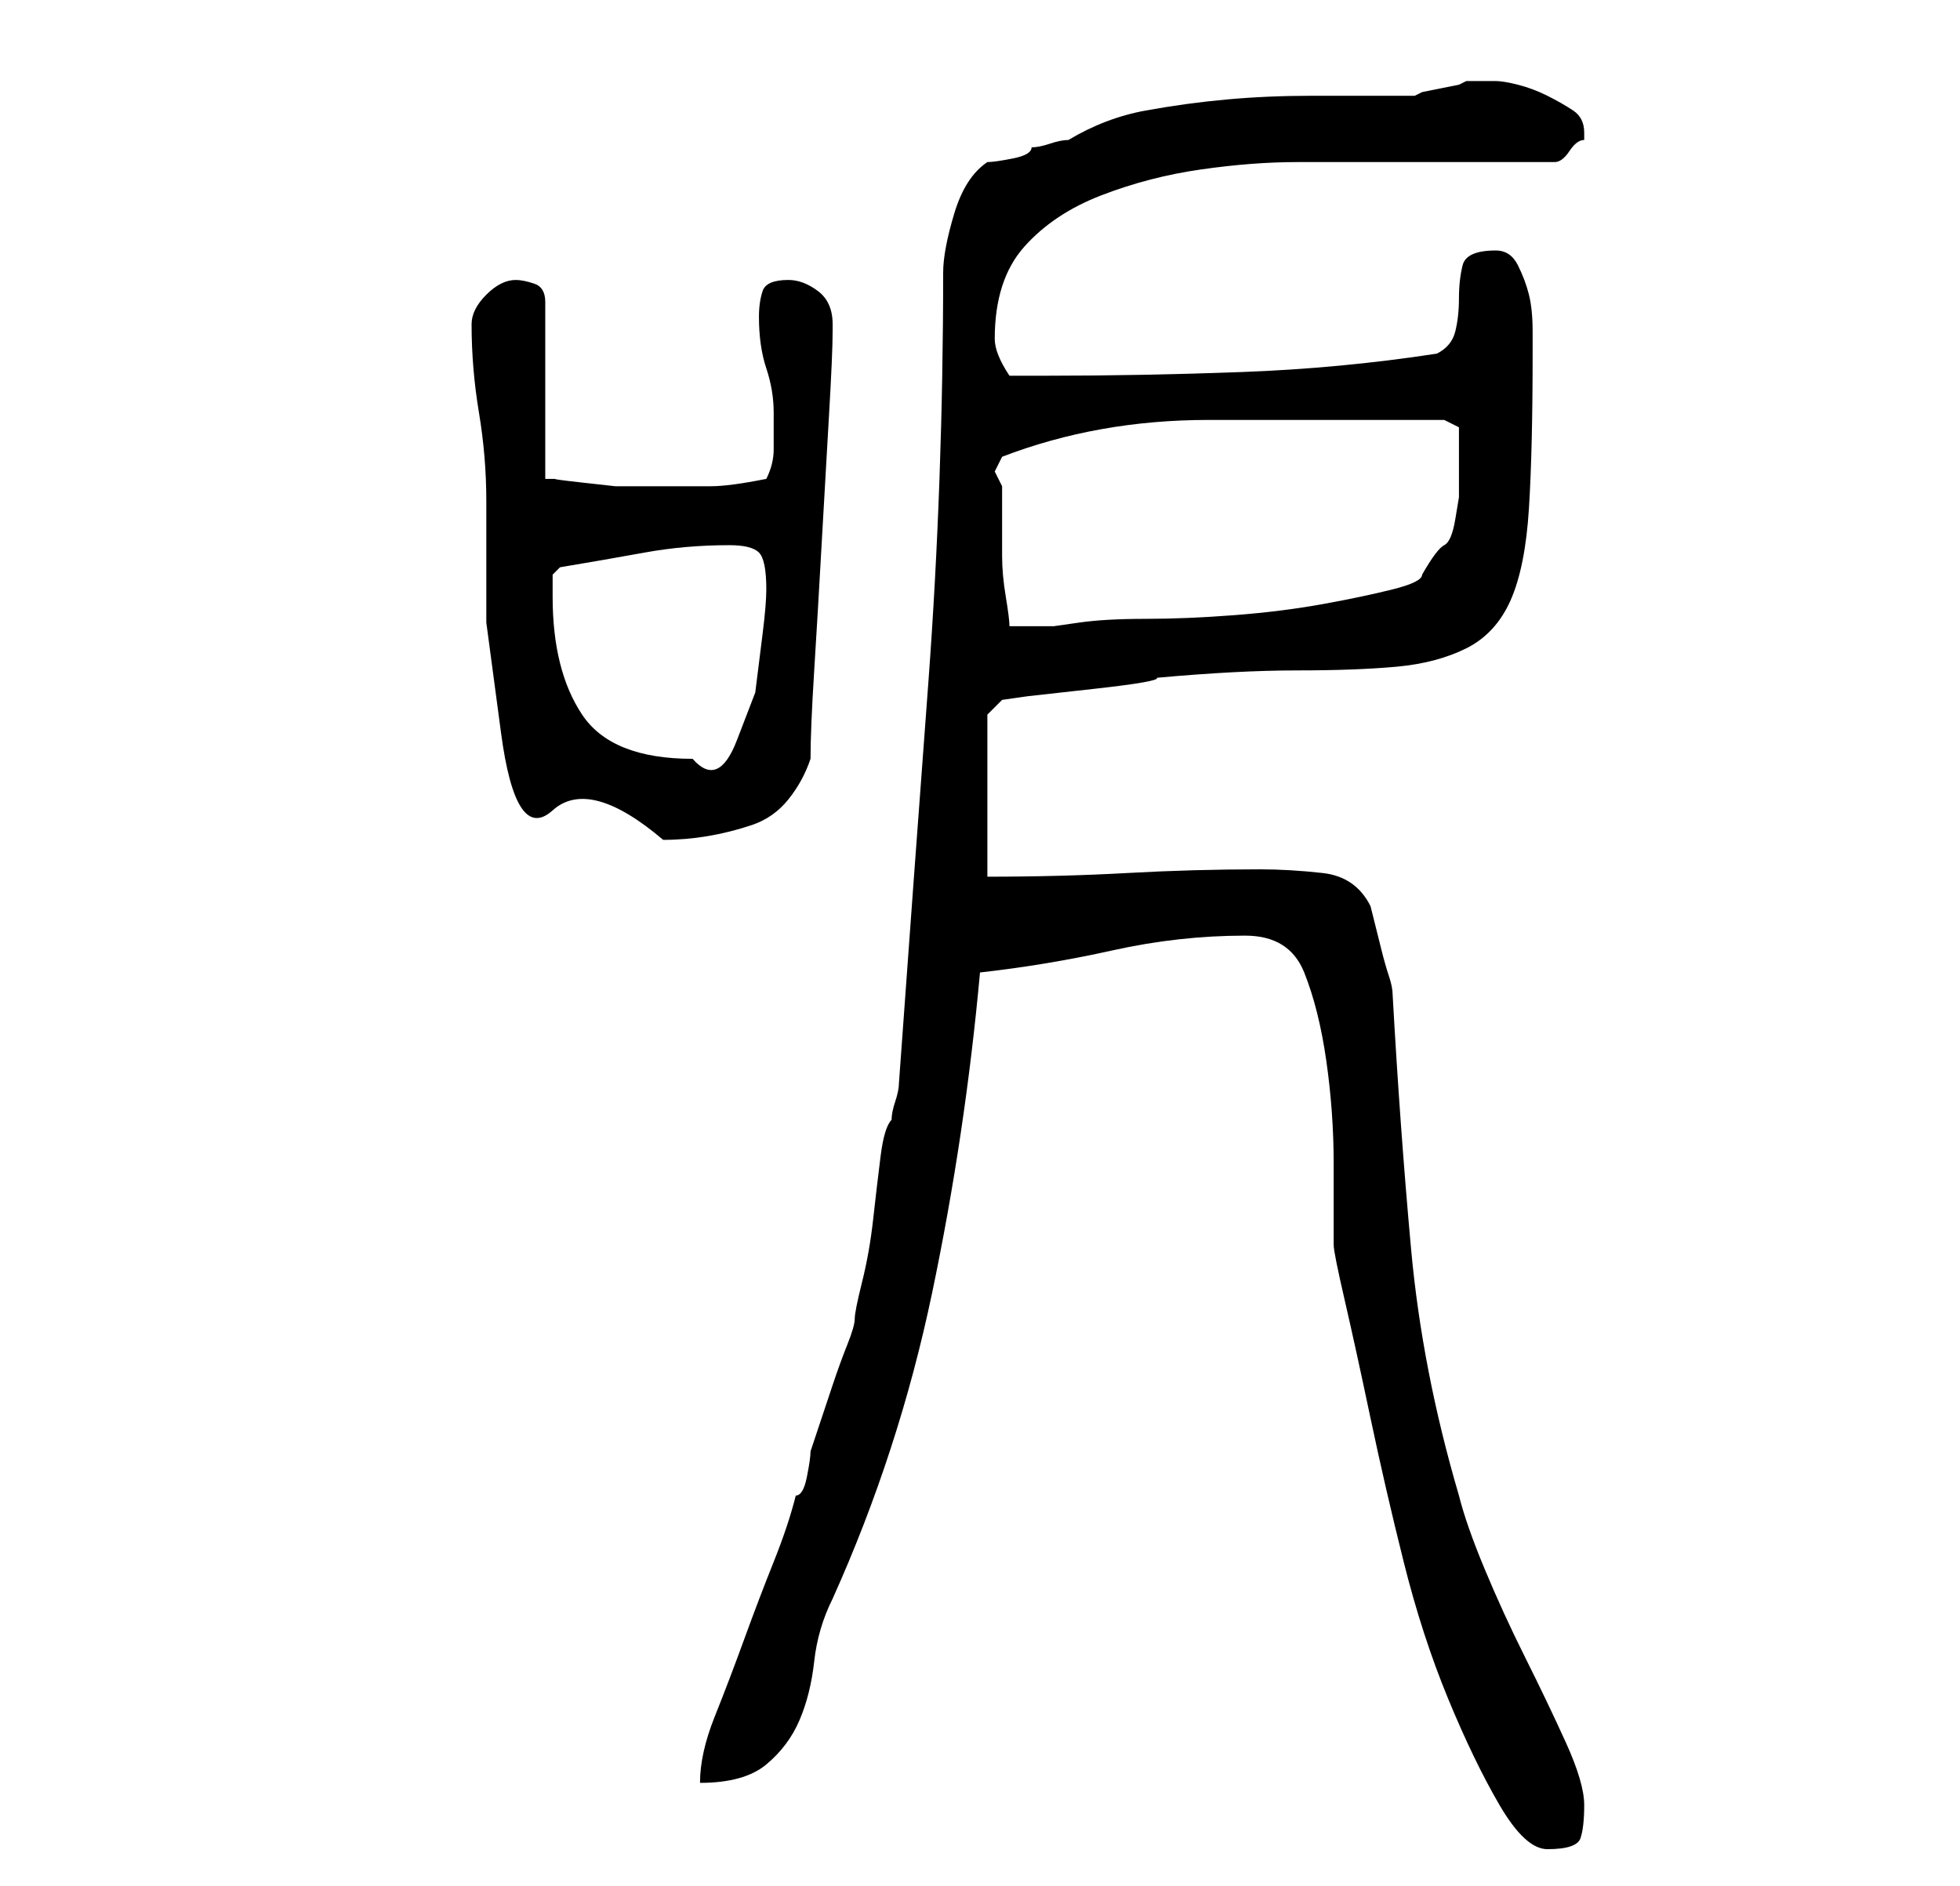 <?xml version="1.0" standalone="no"?>
<!DOCTYPE svg PUBLIC "-//W3C//DTD SVG 1.1//EN" "http://www.w3.org/Graphics/SVG/1.1/DTD/svg11.dtd" >
<svg xmlns="http://www.w3.org/2000/svg" xmlns:xlink="http://www.w3.org/1999/xlink" version="1.1" viewBox="-10 0 266 256">
   <path fill="currentColor"
d="M159 127q6 0 8 5t3 12t1 14v11q0 1 1.5 7.5t3.5 16t4.5 19.5t6 18.5t7 14.5t6.5 6q4 0 4.5 -1.5t0.5 -4.5t-2.5 -8.5t-5.5 -11.5t-5.5 -12t-3.5 -10q-5 -17 -6.5 -33.5t-2.5 -34.5q0 -1 -0.5 -2.5t-1 -3.5l-1 -4l-0.5 -2q-2 -4 -6.5 -4.5t-8.5 -0.5q-9 0 -18 0.5t-19 0.5
v-22l2 -2l3.5 -0.5t9 -1t8.5 -1.5q11 -1 19 -1t13.5 -0.5t9.5 -2.5t6 -6.5t2.5 -12.5t0.5 -21v-3q0 -3 -0.5 -5t-1.5 -4t-3 -2q-4 0 -4.5 2t-0.5 4.5t-0.5 4.5t-2.5 3q-13 2 -26.5 2.5t-26.5 0.5h-5q-2 -3 -2 -5q0 -8 4 -12.5t10.5 -7t13.5 -3.5t13 -1h7h11h10.5h6.5
q1 0 2 -1.5t2 -1.5v-0.5v-0.5q0 -2 -1.5 -3t-3.5 -2t-4 -1.5t-3 -0.5h-4l-1 0.5t-2.5 0.5t-2.5 0.5l-1 0.5h-14q-6 0 -11.5 0.5t-11 1.5t-10.5 4q-1 0 -2.5 0.5t-2.5 0.5q0 1 -2.5 1.5t-3.5 0.5q-3 2 -4.5 7t-1.5 8q0 14 -0.5 28t-1.5 27.5l-2 27t-2 27.5q0 1 -0.5 2.5
t-0.5 2.5q-1 1 -1.5 5t-1 8.5t-1.5 8.5t-1 5t-1 3.5t-2 5.5l-2 6l-1 3q0 1 -0.5 3.5t-1.5 2.5q-1 4 -3 9t-4 10.5t-4 10.5t-2 9q6 0 9 -2.5t4.5 -6t2 -8t2.5 -8.5q9 -20 13.5 -41.5t6.5 -43.5q9 -1 18 -3t18 -2zM54 44q0 6 1 12t1 12v16.5t2 15t7 10.5t15 4q3 0 6 -0.5
t6 -1.5t5 -3.5t3 -5.5q0 -4 0.5 -12t1 -17t1 -17.5t0.5 -11.5v-1q0 -3 -2 -4.5t-4 -1.5q-3 0 -3.5 1.5t-0.5 3.5q0 4 1 7t1 6v5q0 2 -1 4q-5 1 -7.5 1h-6.5h-3h-3.5t-4.5 -0.5t-3.5 -0.5h-1.5v-24q0 -2 -1.5 -2.5t-2.5 -0.5q-2 0 -4 2t-2 4zM65 81v-3t1 -1q6 -1 11.5 -2
t11.5 -1q3 0 4 1t1 5q0 2 -0.5 6l-1 8t-2.5 6.5t-6 2.5q-11 0 -15 -6t-4 -16zM125 64l0.5 -1l0.5 -1q13 -5 28 -5h28h4l2 1v3v2v4.5t-0.5 3t-1.5 3.5t-3 4q0 1 -4 2t-9.5 2t-12 1.5t-12 0.5t-9 0.5l-3.5 0.5h-6q0 -1 -0.5 -4t-0.5 -5.5v-5.5v-4l-0.5 -1z" />
</svg>
